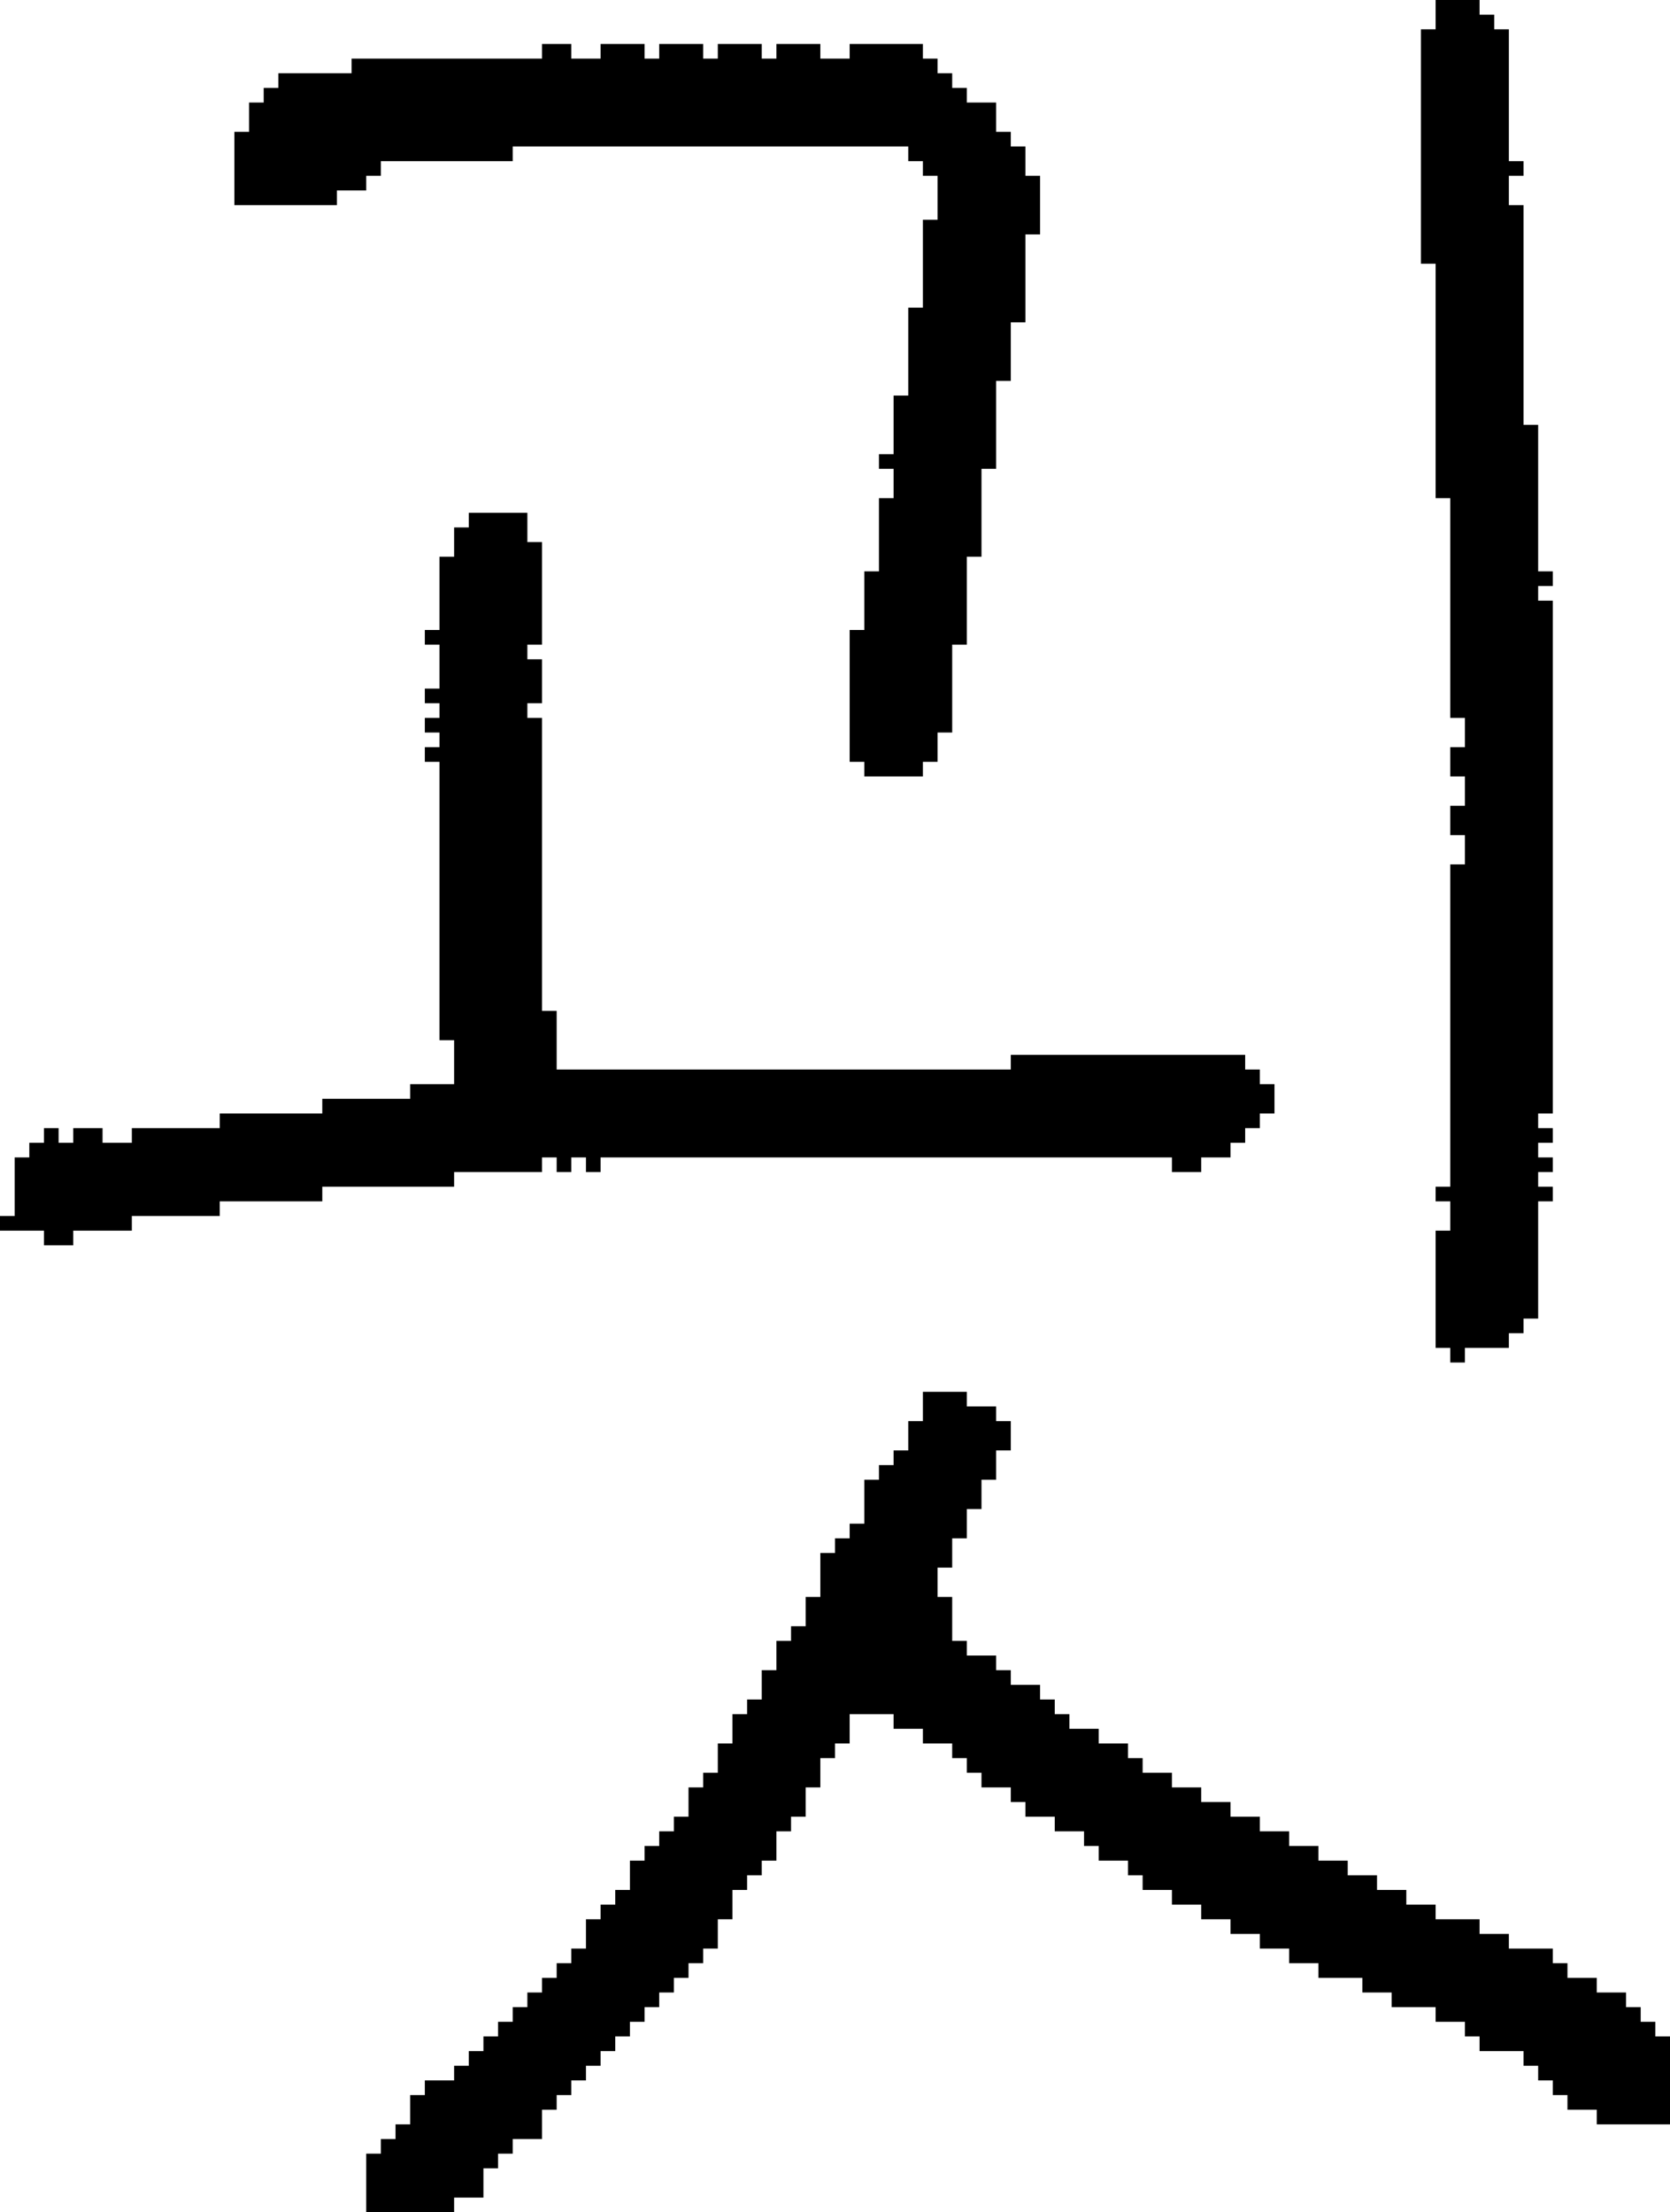<?xml version="1.0" encoding="UTF-8" standalone="no"?>
<!DOCTYPE svg PUBLIC "-//W3C//DTD SVG 1.1//EN" 
  "http://www.w3.org/Graphics/SVG/1.1/DTD/svg11.dtd">
<svg width="114" height="151"
     xmlns="http://www.w3.org/2000/svg" version="1.1">
 <path d="  M 15,83  L 15,82  L 22,82  L 22,81  L 31,81  L 31,80  L 37,80  L 37,79  L 38,79  L 38,80  L 39,80  L 39,79  L 40,79  L 40,80  L 41,80  L 41,79  L 80,79  L 80,80  L 82,80  L 82,79  L 84,79  L 84,78  L 85,78  L 85,77  L 86,77  L 86,76  L 87,76  L 87,74  L 86,74  L 86,73  L 85,73  L 85,72  L 69,72  L 69,73  L 38,73  L 38,69  L 37,69  L 37,49  L 36,49  L 36,48  L 37,48  L 37,45  L 36,45  L 36,44  L 37,44  L 37,37  L 36,37  L 36,35  L 32,35  L 32,36  L 31,36  L 31,38  L 30,38  L 30,43  L 29,43  L 29,44  L 30,44  L 30,47  L 29,47  L 29,48  L 30,48  L 30,49  L 29,49  L 29,50  L 30,50  L 30,51  L 29,51  L 29,52  L 30,52  L 30,71  L 31,71  L 31,74  L 28,74  L 28,75  L 22,75  L 22,76  L 15,76  L 15,77  L 9,77  L 9,78  L 7,78  L 7,77  L 5,77  L 5,78  L 4,78  L 4,77  L 3,77  L 3,78  L 2,78  L 2,79  L 1,79  L 1,83  L 0,83  L 0,84  L 3,84  L 3,85  L 5,85  L 5,84  L 9,84  L 9,83  Z  " style="fill:rgb(0, 0, 0); fill-opacity:1.000; stroke:none;" />
 <path d="  M 24,4  L 24,5  L 19,5  L 19,6  L 18,6  L 18,7  L 17,7  L 17,9  L 16,9  L 16,14  L 23,14  L 23,13  L 25,13  L 25,12  L 26,12  L 26,11  L 35,11  L 35,10  L 62,10  L 62,11  L 63,11  L 63,12  L 64,12  L 64,15  L 63,15  L 63,21  L 62,21  L 62,27  L 61,27  L 61,31  L 60,31  L 60,32  L 61,32  L 61,34  L 60,34  L 60,39  L 59,39  L 59,43  L 58,43  L 58,52  L 59,52  L 59,53  L 63,53  L 63,52  L 64,52  L 64,50  L 65,50  L 65,44  L 66,44  L 66,38  L 67,38  L 67,32  L 68,32  L 68,26  L 69,26  L 69,22  L 70,22  L 70,16  L 71,16  L 71,12  L 70,12  L 70,10  L 69,10  L 69,9  L 68,9  L 68,7  L 66,7  L 66,6  L 65,6  L 65,5  L 64,5  L 64,4  L 63,4  L 63,3  L 58,3  L 58,4  L 56,4  L 56,3  L 53,3  L 53,4  L 52,4  L 52,3  L 49,3  L 49,4  L 48,4  L 48,3  L 45,3  L 45,4  L 44,4  L 44,3  L 41,3  L 41,4  L 39,4  L 39,3  L 37,3  L 37,4  Z  " style="fill:rgb(0, 0, 0); fill-opacity:1.000; stroke:none;" />
 <path d="  M 72,117  L 72,116  L 71,116  L 71,115  L 69,115  L 69,114  L 68,114  L 68,113  L 66,113  L 66,112  L 65,112  L 65,109  L 64,109  L 64,107  L 65,107  L 65,105  L 66,105  L 66,103  L 67,103  L 67,101  L 68,101  L 68,99  L 69,99  L 69,97  L 68,97  L 68,96  L 66,96  L 66,95  L 63,95  L 63,97  L 62,97  L 62,99  L 61,99  L 61,100  L 60,100  L 60,101  L 59,101  L 59,104  L 58,104  L 58,105  L 57,105  L 57,106  L 56,106  L 56,109  L 55,109  L 55,111  L 54,111  L 54,112  L 53,112  L 53,114  L 52,114  L 52,116  L 51,116  L 51,117  L 50,117  L 50,119  L 49,119  L 49,121  L 48,121  L 48,122  L 47,122  L 47,124  L 46,124  L 46,125  L 45,125  L 45,126  L 44,126  L 44,127  L 43,127  L 43,129  L 42,129  L 42,130  L 41,130  L 41,131  L 40,131  L 40,133  L 39,133  L 39,134  L 38,134  L 38,135  L 37,135  L 37,136  L 36,136  L 36,137  L 35,137  L 35,138  L 34,138  L 34,139  L 33,139  L 33,140  L 32,140  L 32,141  L 31,141  L 31,142  L 29,142  L 29,143  L 28,143  L 28,145  L 27,145  L 27,146  L 26,146  L 26,147  L 25,147  L 25,151  L 31,151  L 31,150  L 33,150  L 33,148  L 34,148  L 34,147  L 35,147  L 35,146  L 37,146  L 37,144  L 38,144  L 38,143  L 39,143  L 39,142  L 40,142  L 40,141  L 41,141  L 41,140  L 42,140  L 42,139  L 43,139  L 43,138  L 44,138  L 44,137  L 45,137  L 45,136  L 46,136  L 46,135  L 47,135  L 47,134  L 48,134  L 48,133  L 49,133  L 49,131  L 50,131  L 50,129  L 51,129  L 51,128  L 52,128  L 52,127  L 53,127  L 53,125  L 54,125  L 54,124  L 55,124  L 55,122  L 56,122  L 56,120  L 57,120  L 57,119  L 58,119  L 58,117  L 61,117  L 61,118  L 63,118  L 63,119  L 65,119  L 65,120  L 66,120  L 66,121  L 67,121  L 67,122  L 69,122  L 69,123  L 70,123  L 70,124  L 72,124  L 72,125  L 74,125  L 74,126  L 75,126  L 75,127  L 77,127  L 77,128  L 78,128  L 78,129  L 80,129  L 80,130  L 82,130  L 82,131  L 84,131  L 84,132  L 86,132  L 86,133  L 88,133  L 88,134  L 90,134  L 90,135  L 93,135  L 93,136  L 95,136  L 95,137  L 98,137  L 98,138  L 100,138  L 100,139  L 101,139  L 101,140  L 104,140  L 104,141  L 105,141  L 105,142  L 106,142  L 106,143  L 107,143  L 107,144  L 109,144  L 109,145  L 114,145  L 114,139  L 113,139  L 113,138  L 112,138  L 112,137  L 111,137  L 111,136  L 109,136  L 109,135  L 107,135  L 107,134  L 106,134  L 106,133  L 103,133  L 103,132  L 101,132  L 101,131  L 98,131  L 98,130  L 96,130  L 96,129  L 94,129  L 94,128  L 92,128  L 92,127  L 90,127  L 90,126  L 88,126  L 88,125  L 86,125  L 86,124  L 84,124  L 84,123  L 82,123  L 82,122  L 80,122  L 80,121  L 78,121  L 78,120  L 77,120  L 77,119  L 75,119  L 75,118  L 73,118  L 73,117  Z  " style="fill:rgb(0, 0, 0); fill-opacity:1.000; stroke:none;" />
 <path d="  M 105,82  L 106,82  L 106,81  L 105,81  L 105,80  L 106,80  L 106,79  L 105,79  L 105,78  L 106,78  L 106,77  L 105,77  L 105,76  L 106,76  L 106,41  L 105,41  L 105,40  L 106,40  L 106,39  L 105,39  L 105,29  L 104,29  L 104,14  L 103,14  L 103,12  L 104,12  L 104,11  L 103,11  L 103,2  L 102,2  L 102,1  L 101,1  L 101,0  L 98,0  L 98,2  L 97,2  L 97,18  L 98,18  L 98,34  L 99,34  L 99,49  L 100,49  L 100,51  L 99,51  L 99,53  L 100,53  L 100,55  L 99,55  L 99,57  L 100,57  L 100,59  L 99,59  L 99,81  L 98,81  L 98,82  L 99,82  L 99,84  L 98,84  L 98,92  L 99,92  L 99,93  L 100,93  L 100,92  L 103,92  L 103,91  L 104,91  L 104,90  L 105,90  Z  " style="fill:rgb(0, 0, 0); fill-opacity:1.000; stroke:none;" />
</svg>

